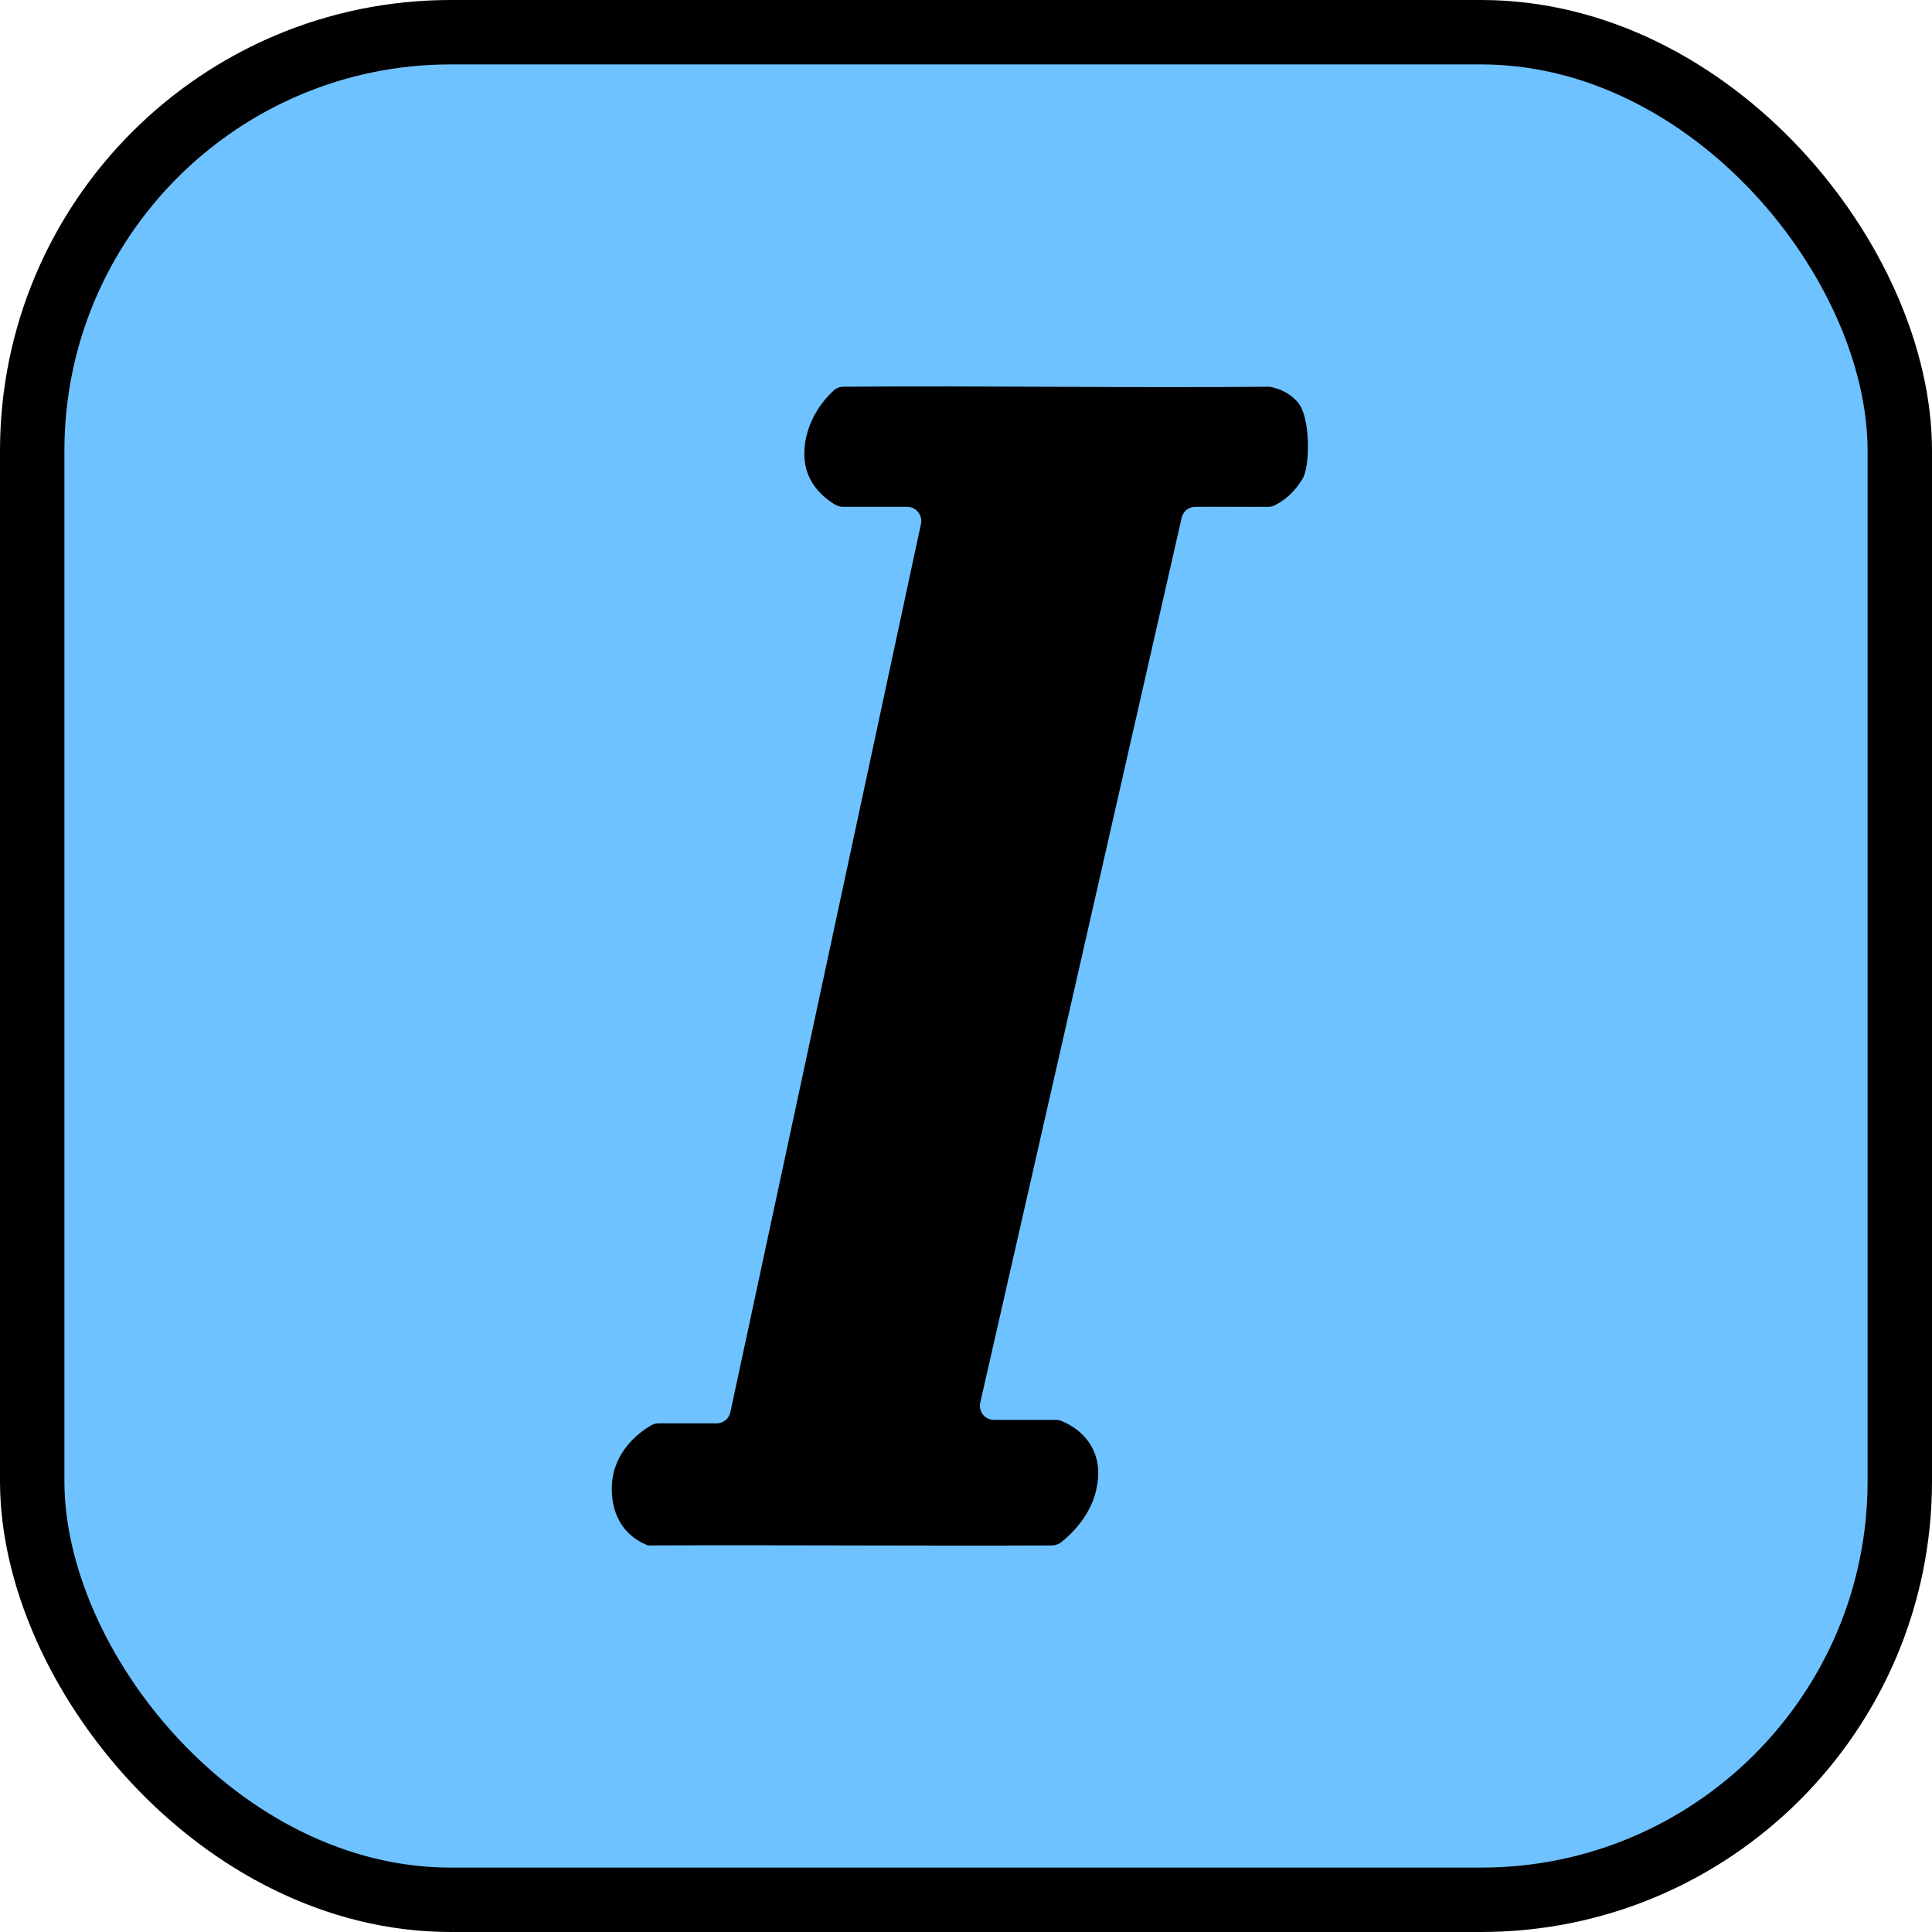 <svg width="60" height="60" viewBox="0 0 60 60" fill="none" xmlns="http://www.w3.org/2000/svg">
<rect x="1" y="1" width="58" height="58" rx="13" fill="#6EC2FF" stroke="black" stroke-width="2"/>
<path d="M28.175 15.74H26.177C26.099 15.74 26.021 15.716 25.95 15.68C25.704 15.536 25.302 15.242 25.098 14.739C24.78 13.947 25.11 12.831 25.896 12.124C25.98 12.046 26.087 12.01 26.195 12.01C30.616 11.974 35 12.052 39.42 12.01C39.576 12.034 39.99 12.13 40.302 12.49C40.709 12.963 40.685 14.475 40.458 14.859C40.128 15.404 39.786 15.584 39.6 15.686C39.534 15.722 39.468 15.74 39.396 15.74C38.646 15.746 37.873 15.734 37.117 15.74C36.913 15.74 36.739 15.884 36.697 16.082C34.586 25.342 32.553 34.309 30.442 43.563C30.382 43.833 30.586 44.096 30.867 44.096H32.805C32.865 44.096 32.919 44.108 32.973 44.132C33.207 44.228 33.716 44.492 33.968 45.062C34.16 45.5 34.106 45.896 34.076 46.106C33.932 47.047 33.242 47.677 32.919 47.923C32.841 47.965 32.751 47.995 32.661 47.995C28.492 48.013 24.288 47.977 20.12 47.995C19.94 47.923 19.7 47.797 19.478 47.569C18.909 46.963 18.992 46.136 19.023 45.914C19.166 44.954 19.94 44.426 20.234 44.258C20.3 44.222 20.372 44.204 20.444 44.204H22.255C22.459 44.204 22.639 44.06 22.681 43.862C24.654 34.668 26.627 25.468 28.601 16.274C28.66 15.998 28.451 15.74 28.175 15.74Z" fill="black"/>
</svg>

